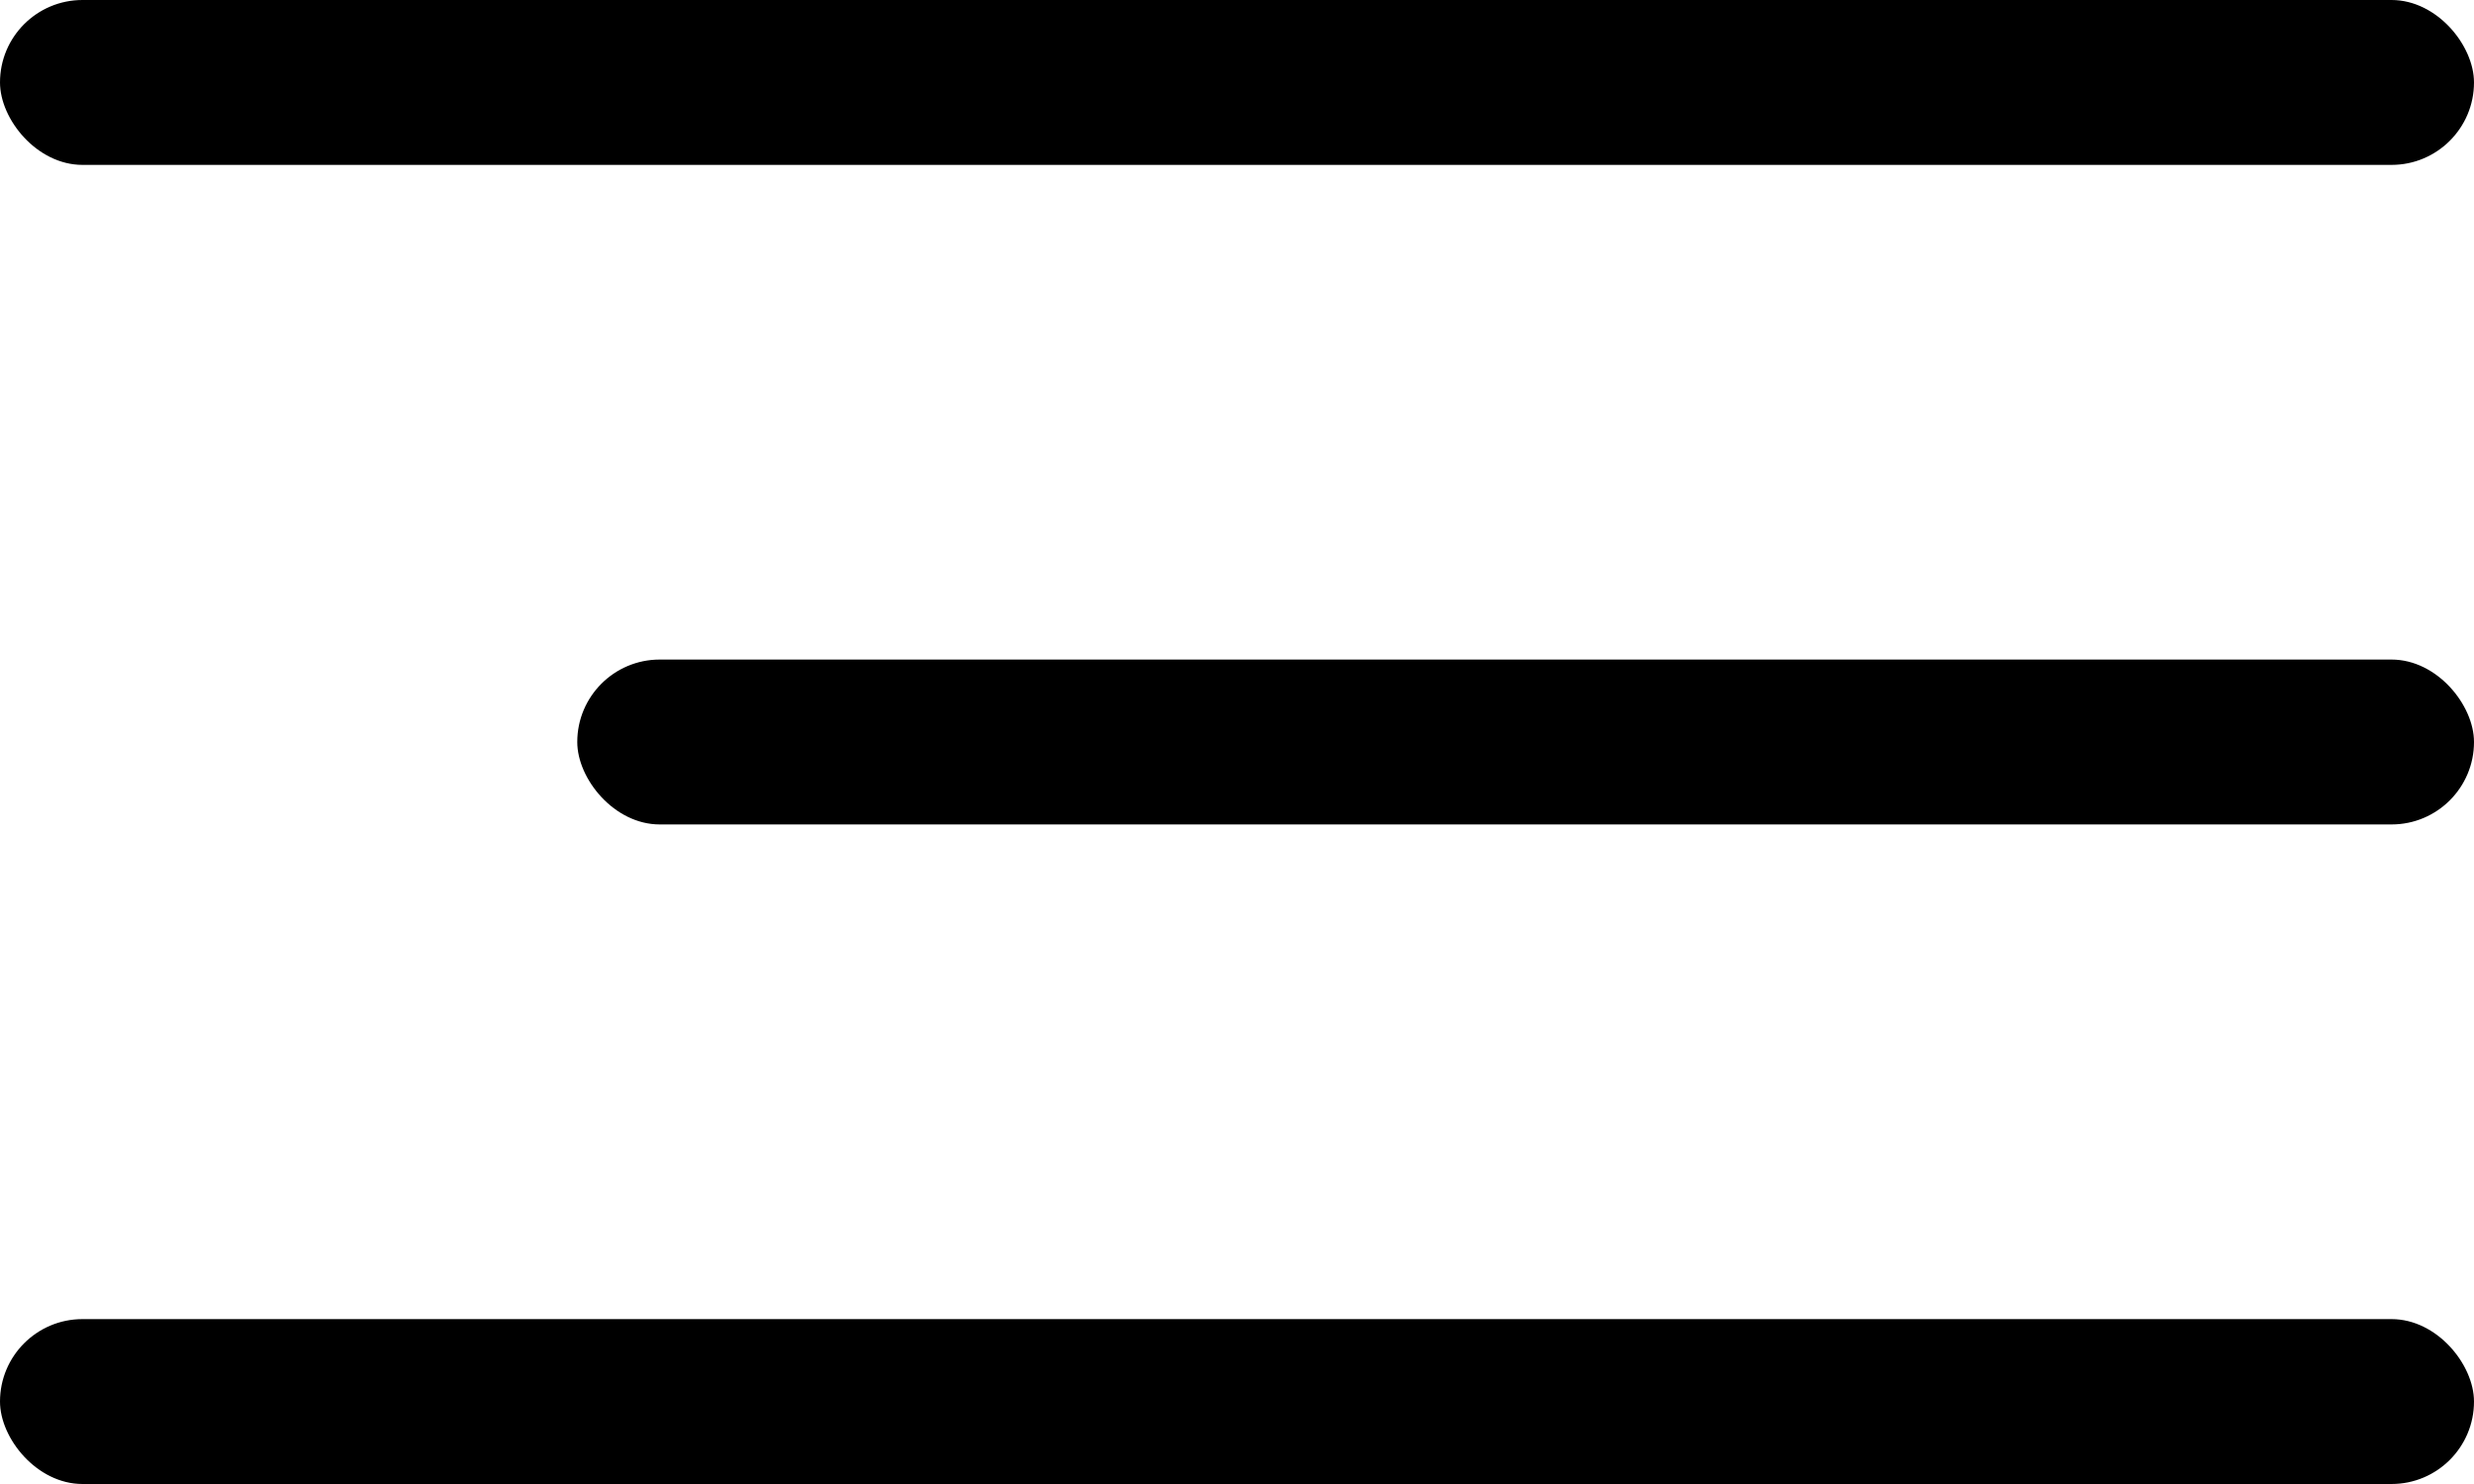 <svg width="30" height="18" viewBox="0 0 30 18" fill="none" xmlns="http://www.w3.org/2000/svg">
<rect width="30" height="2" rx="1" fill="black"/>
<rect x="7" y="8" width="23" height="2" rx="1" fill="black"/>
<rect y="16" width="30" height="2" rx="1" fill="black"/>
</svg>
